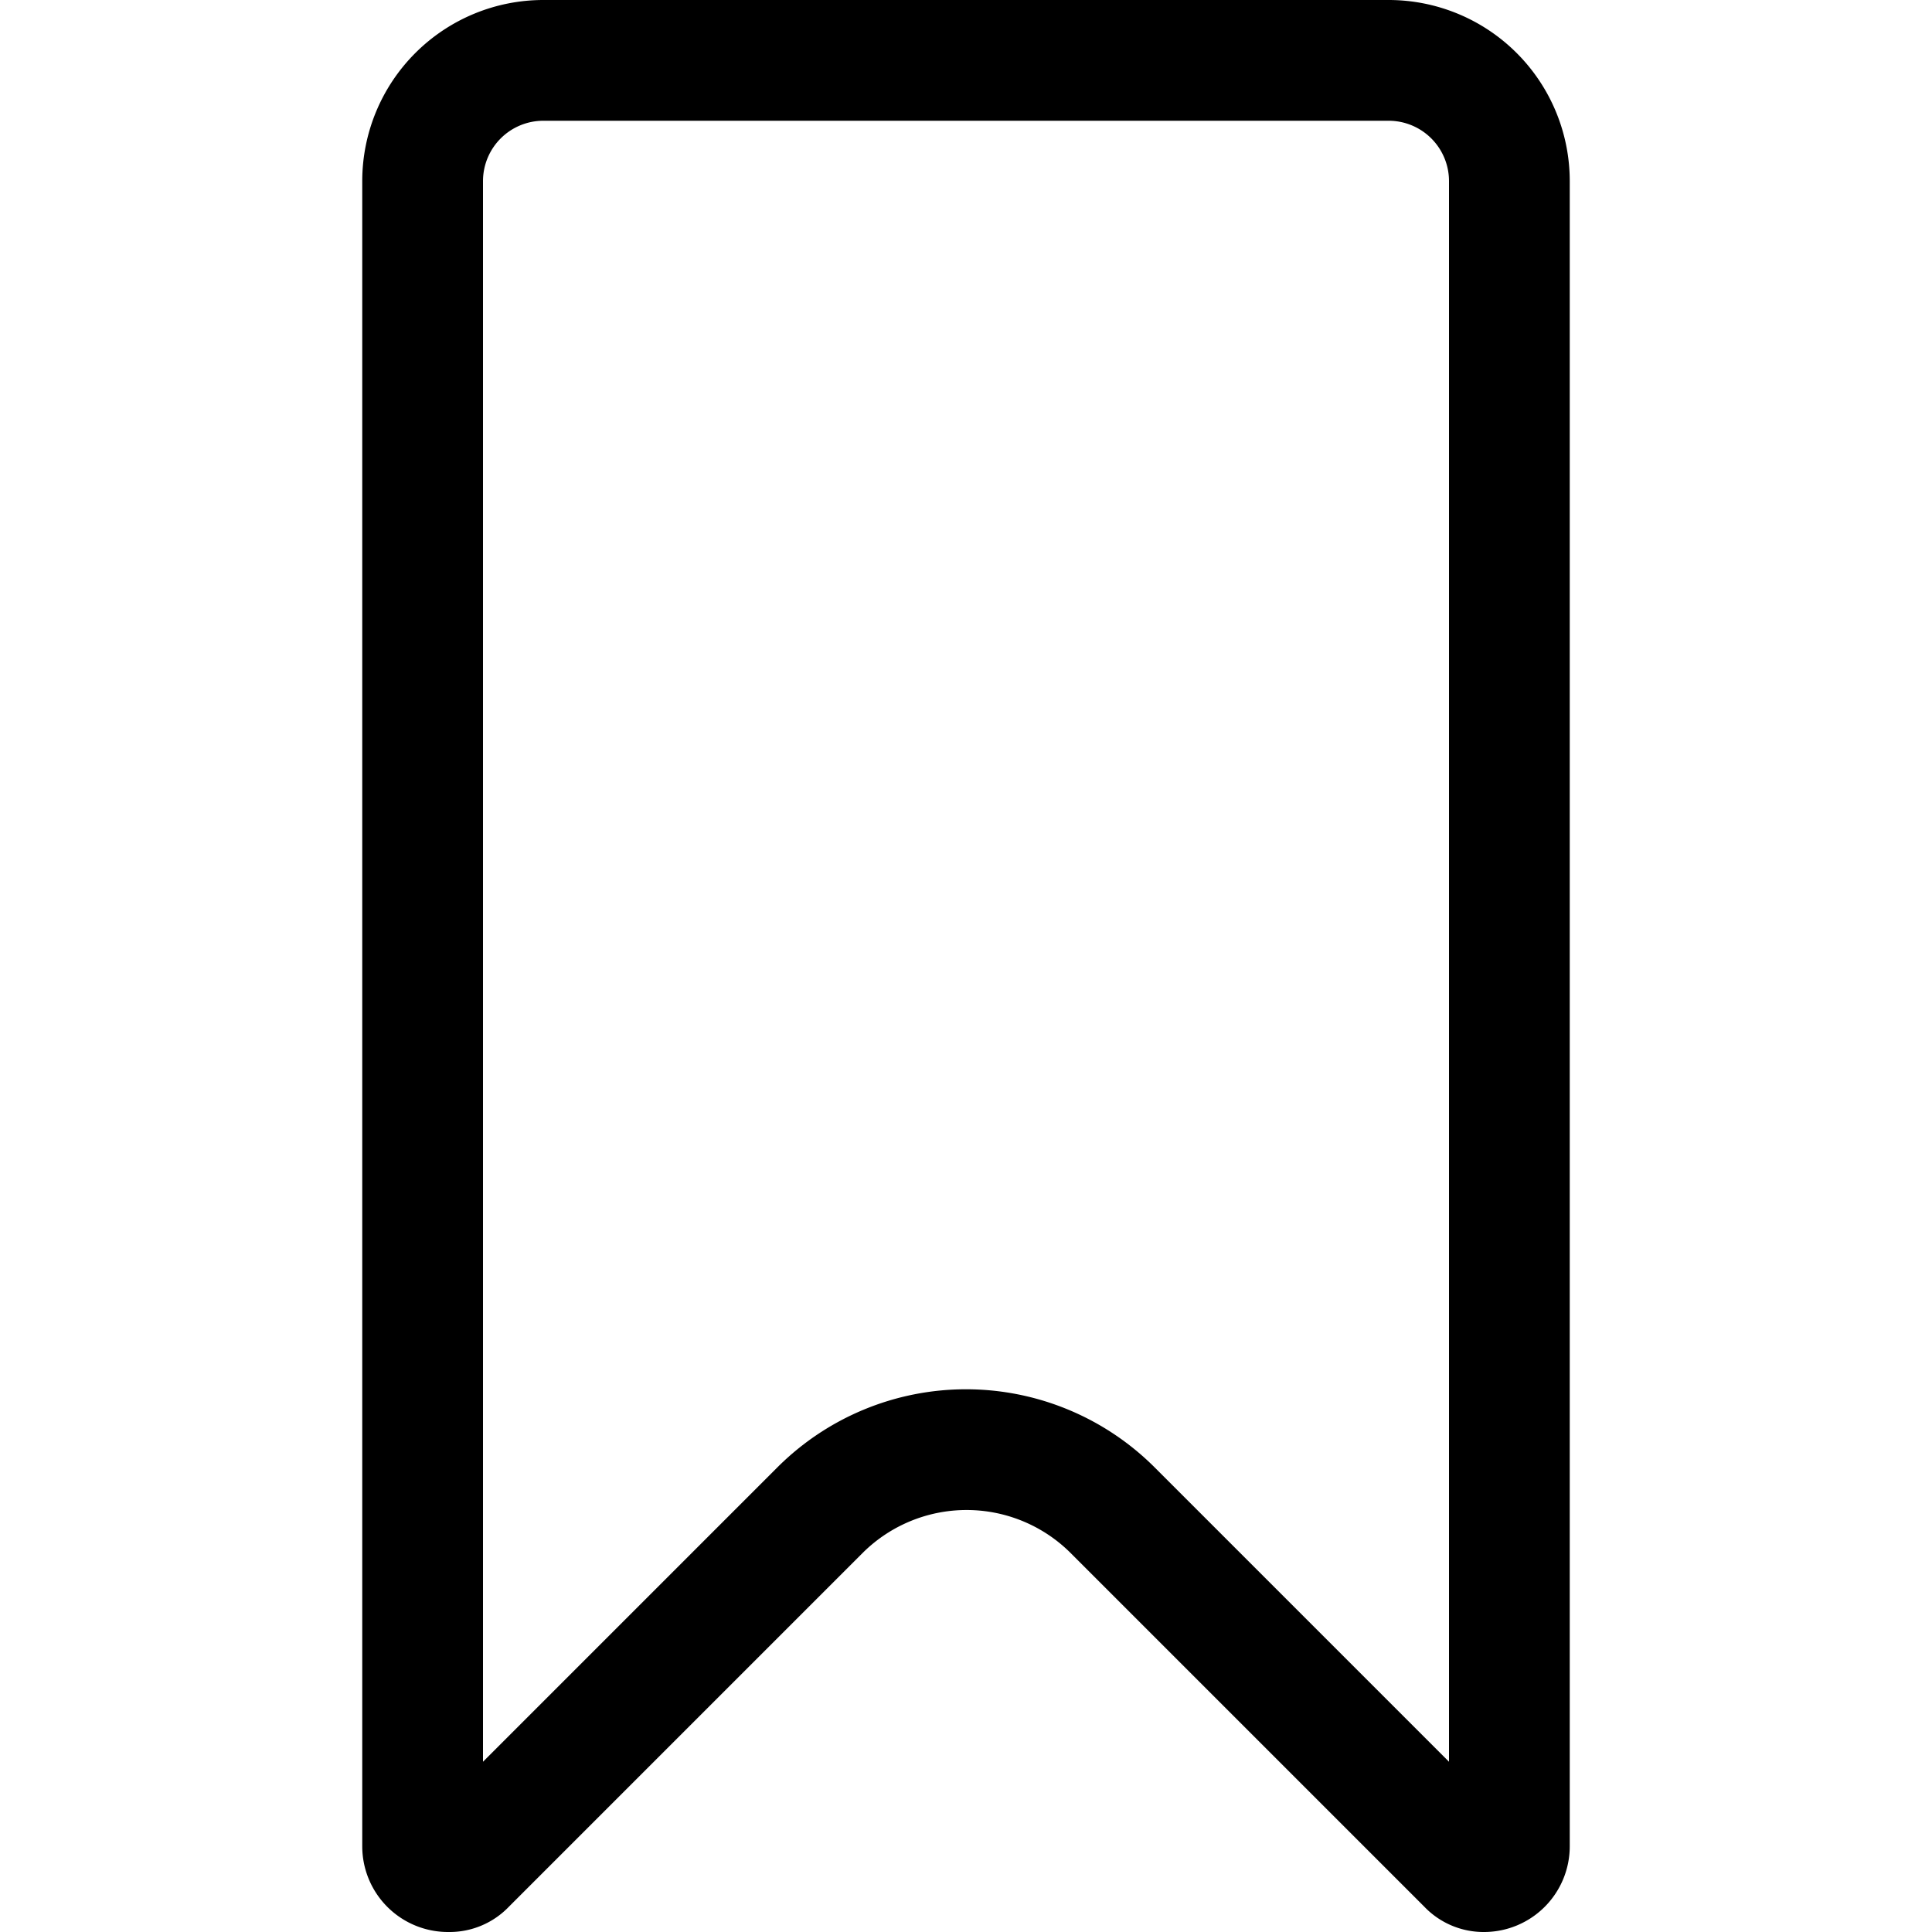 <svg xmlns="http://www.w3.org/2000/svg" width="32" height="32" viewBox="0 0 32 32"><path d="M23,2a1,1,0,0,1,1,1V29.18L19.12,24.3a4.42,4.42,0,0,0-6.24,0L8,29.18V3A1,1,0,0,1,9,2H23m0-2H9A3,3,0,0,0,6,3V30.58A1.42,1.42,0,0,0,7.43,32a1.36,1.36,0,0,0,1-.42l5.87-5.87a2.44,2.44,0,0,1,3.42,0l5.87,5.87a1.36,1.36,0,0,0,1,.42A1.42,1.42,0,0,0,26,30.58V3a3,3,0,0,0-3-3Z"/></svg>